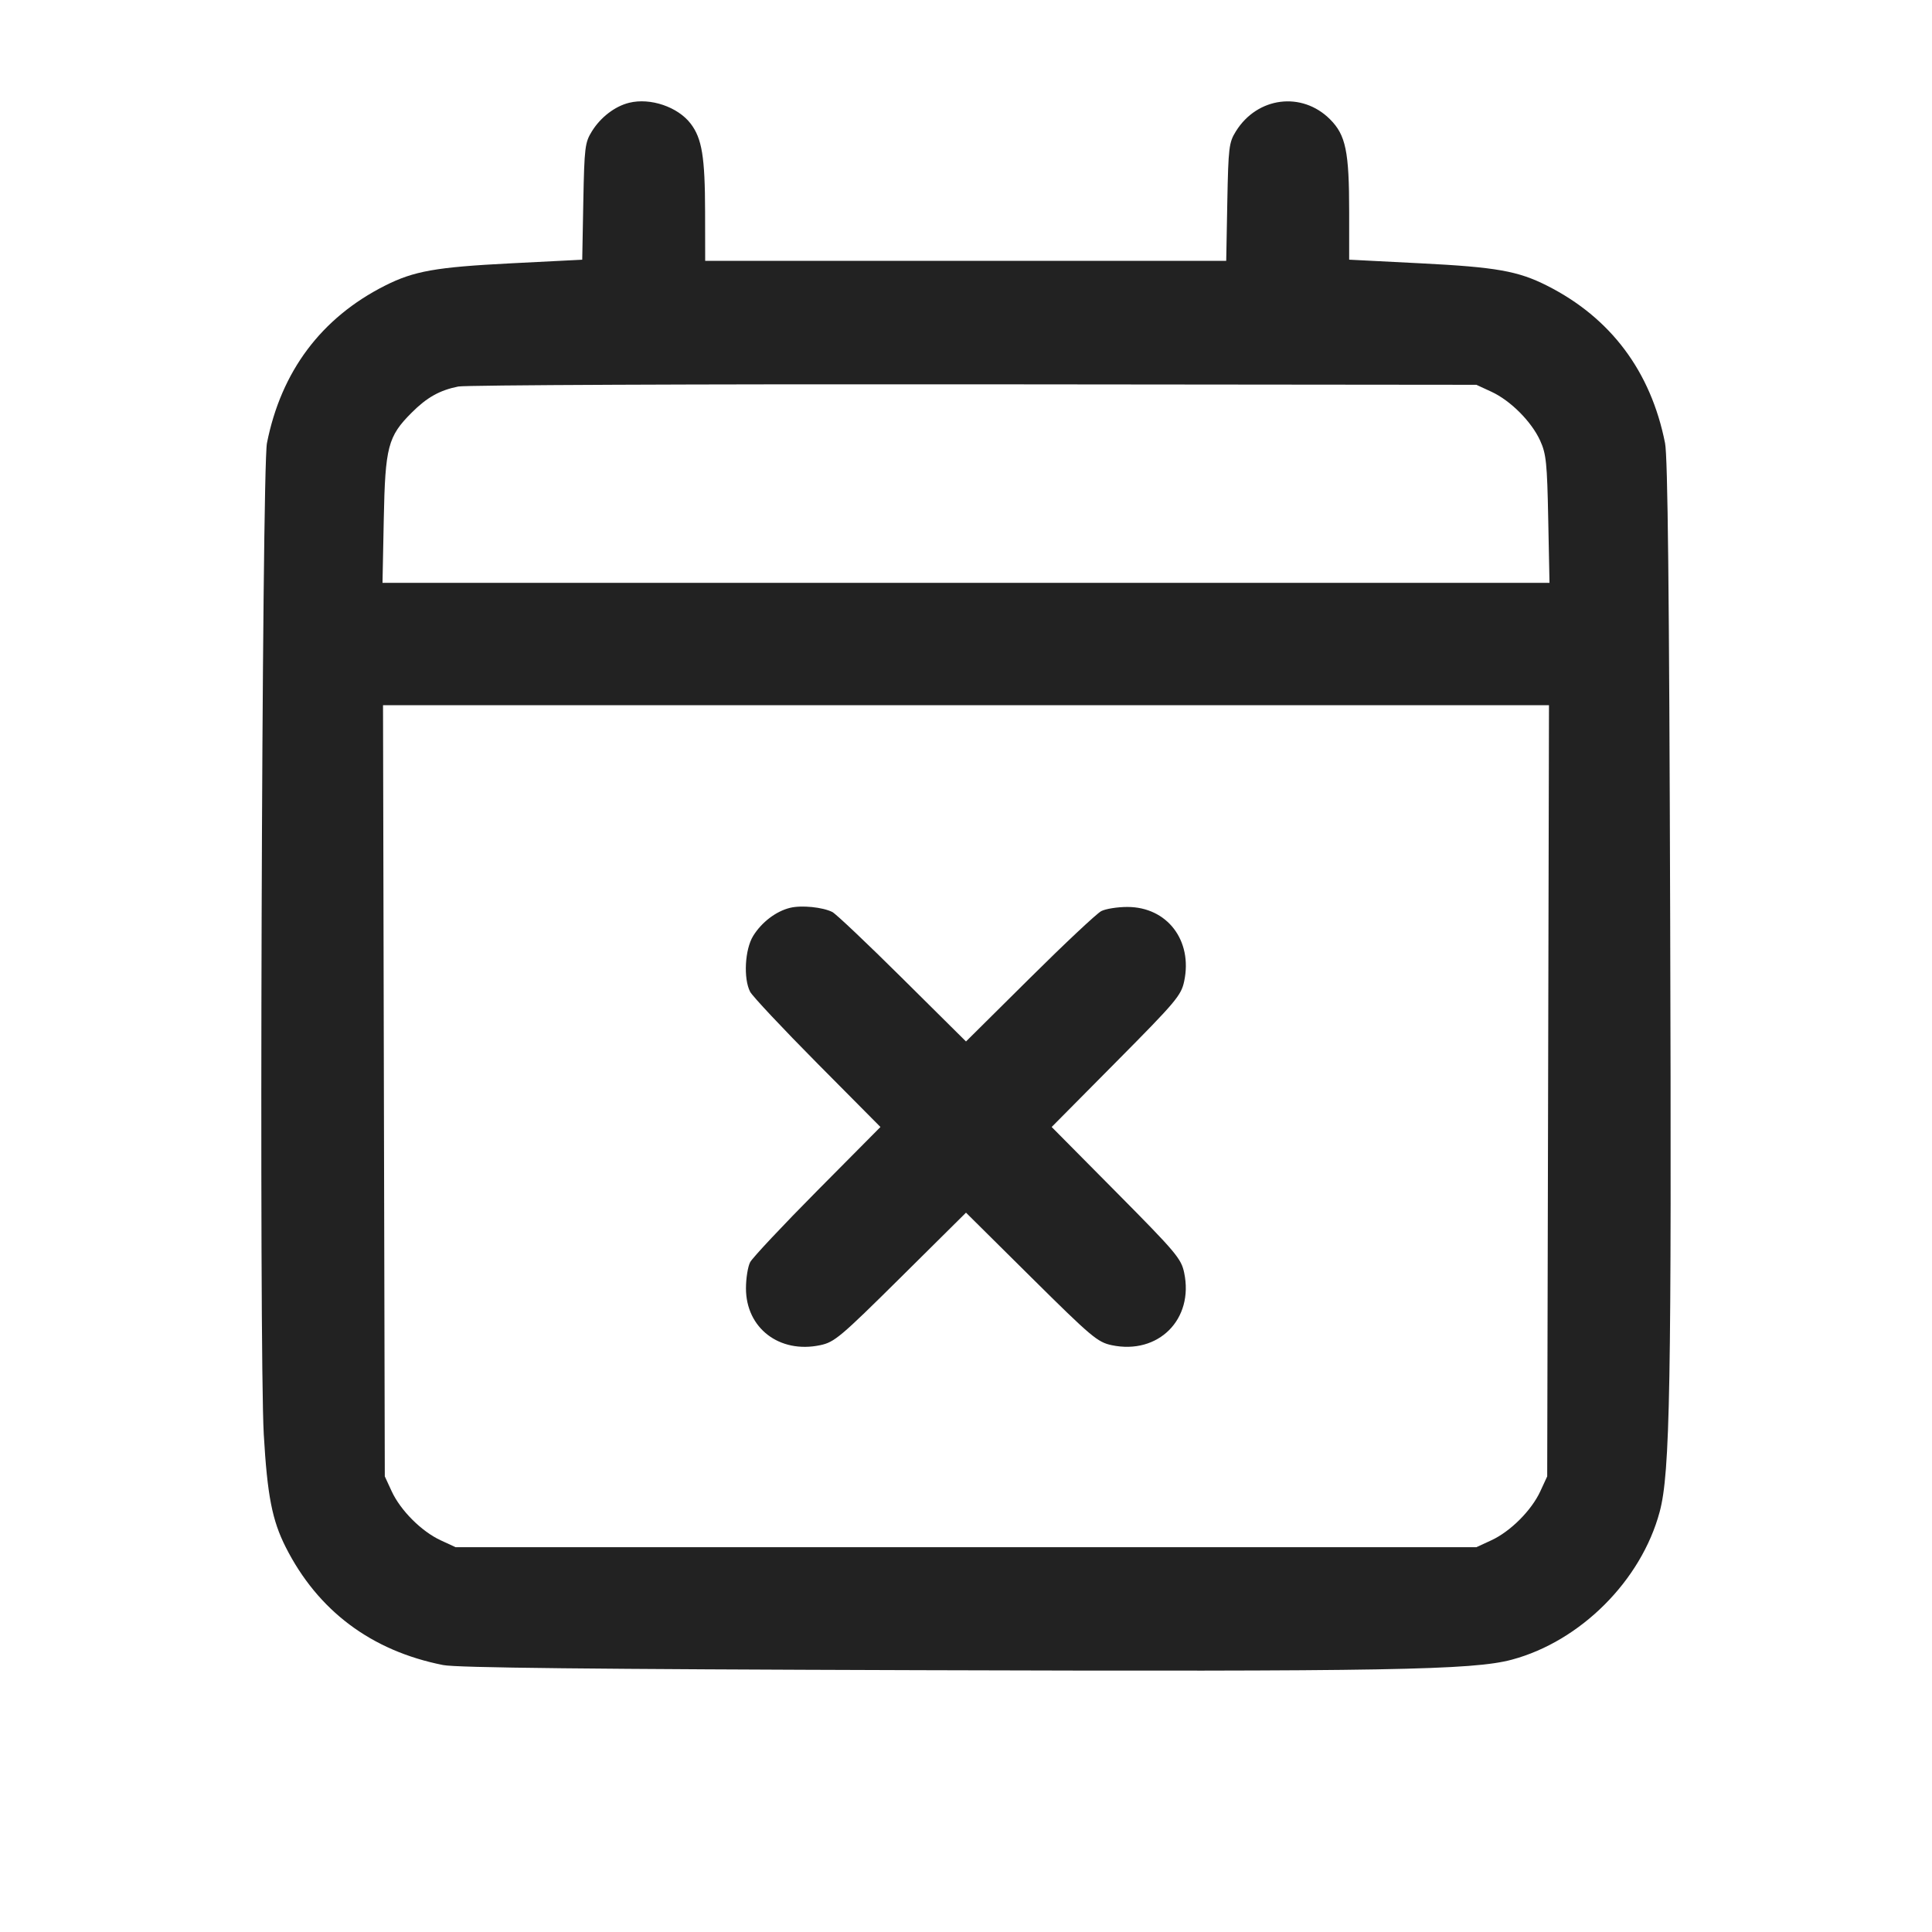 <svg width="64" height="64" viewBox="0 0 64 64" fill="none" xmlns="http://www.w3.org/2000/svg">
<path fill-rule="evenodd" clip-rule="evenodd" d="M20.839 3.405C20.368 3.522 19.897 3.883 19.608 4.349C19.377 4.72 19.358 4.877 19.323 6.675L19.287 8.603L16.923 8.723C14.433 8.85 13.714 8.978 12.752 9.463C10.643 10.528 9.314 12.301 8.843 14.679C8.673 15.537 8.579 44.786 8.738 47.52C8.855 49.539 9.014 50.359 9.463 51.248C10.528 53.357 12.301 54.686 14.679 55.157C15.132 55.247 19.512 55.294 30.453 55.327C45.948 55.375 48.793 55.324 50.08 54.979C52.357 54.369 54.369 52.357 54.979 50.08C55.324 48.793 55.375 45.948 55.327 30.453C55.294 19.512 55.247 15.132 55.157 14.679C54.686 12.301 53.357 10.528 51.248 9.463C50.285 8.977 49.567 8.85 47.067 8.723L44.693 8.602V7.026C44.693 5.017 44.582 4.475 44.059 3.952C43.127 3.02 41.65 3.208 40.941 4.349C40.71 4.72 40.691 4.877 40.656 6.693L40.62 8.64H23.36L23.357 7.013C23.354 5.2 23.254 4.588 22.88 4.097C22.455 3.54 21.543 3.23 20.839 3.405ZM49.403 12.976C50.039 13.27 50.733 13.966 51.02 14.597C51.22 15.036 51.251 15.337 51.287 17.2L51.329 19.307H12.671L12.713 17.2C12.76 14.802 12.85 14.456 13.637 13.67C14.142 13.164 14.566 12.927 15.181 12.804C15.426 12.755 23.115 12.722 32.267 12.731L48.907 12.747L49.403 12.976ZM51.283 36.133L51.253 48.907L51.024 49.403C50.731 50.036 50.036 50.731 49.403 51.024L48.907 51.253H15.093L14.597 51.024C13.964 50.731 13.269 50.036 12.976 49.403L12.747 48.907L12.717 36.133L12.688 23.36H51.312L51.283 36.133ZM26.172 30.073C25.705 30.187 25.231 30.549 24.95 31.003C24.674 31.449 24.622 32.415 24.849 32.854C24.925 33 25.927 34.068 27.076 35.227L29.166 37.333L27.076 39.44C25.927 40.599 24.925 41.666 24.849 41.813C24.773 41.959 24.711 42.349 24.711 42.678C24.711 43.996 25.82 44.846 27.17 44.561C27.643 44.462 27.838 44.297 29.84 42.313L32 40.171L34.16 42.313C36.156 44.292 36.358 44.462 36.827 44.561C38.371 44.886 39.553 43.704 39.227 42.16C39.129 41.692 38.958 41.49 36.979 39.493L34.838 37.333L36.979 35.173C38.964 33.172 39.128 32.976 39.228 32.503C39.513 31.153 38.663 30.044 37.345 30.044C37.015 30.044 36.626 30.106 36.48 30.182C36.333 30.258 35.265 31.26 34.107 32.41L32 34.5L29.893 32.41C28.735 31.26 27.691 30.272 27.573 30.212C27.252 30.05 26.549 29.98 26.172 30.073Z" fill="#222222"/>
</svg>
